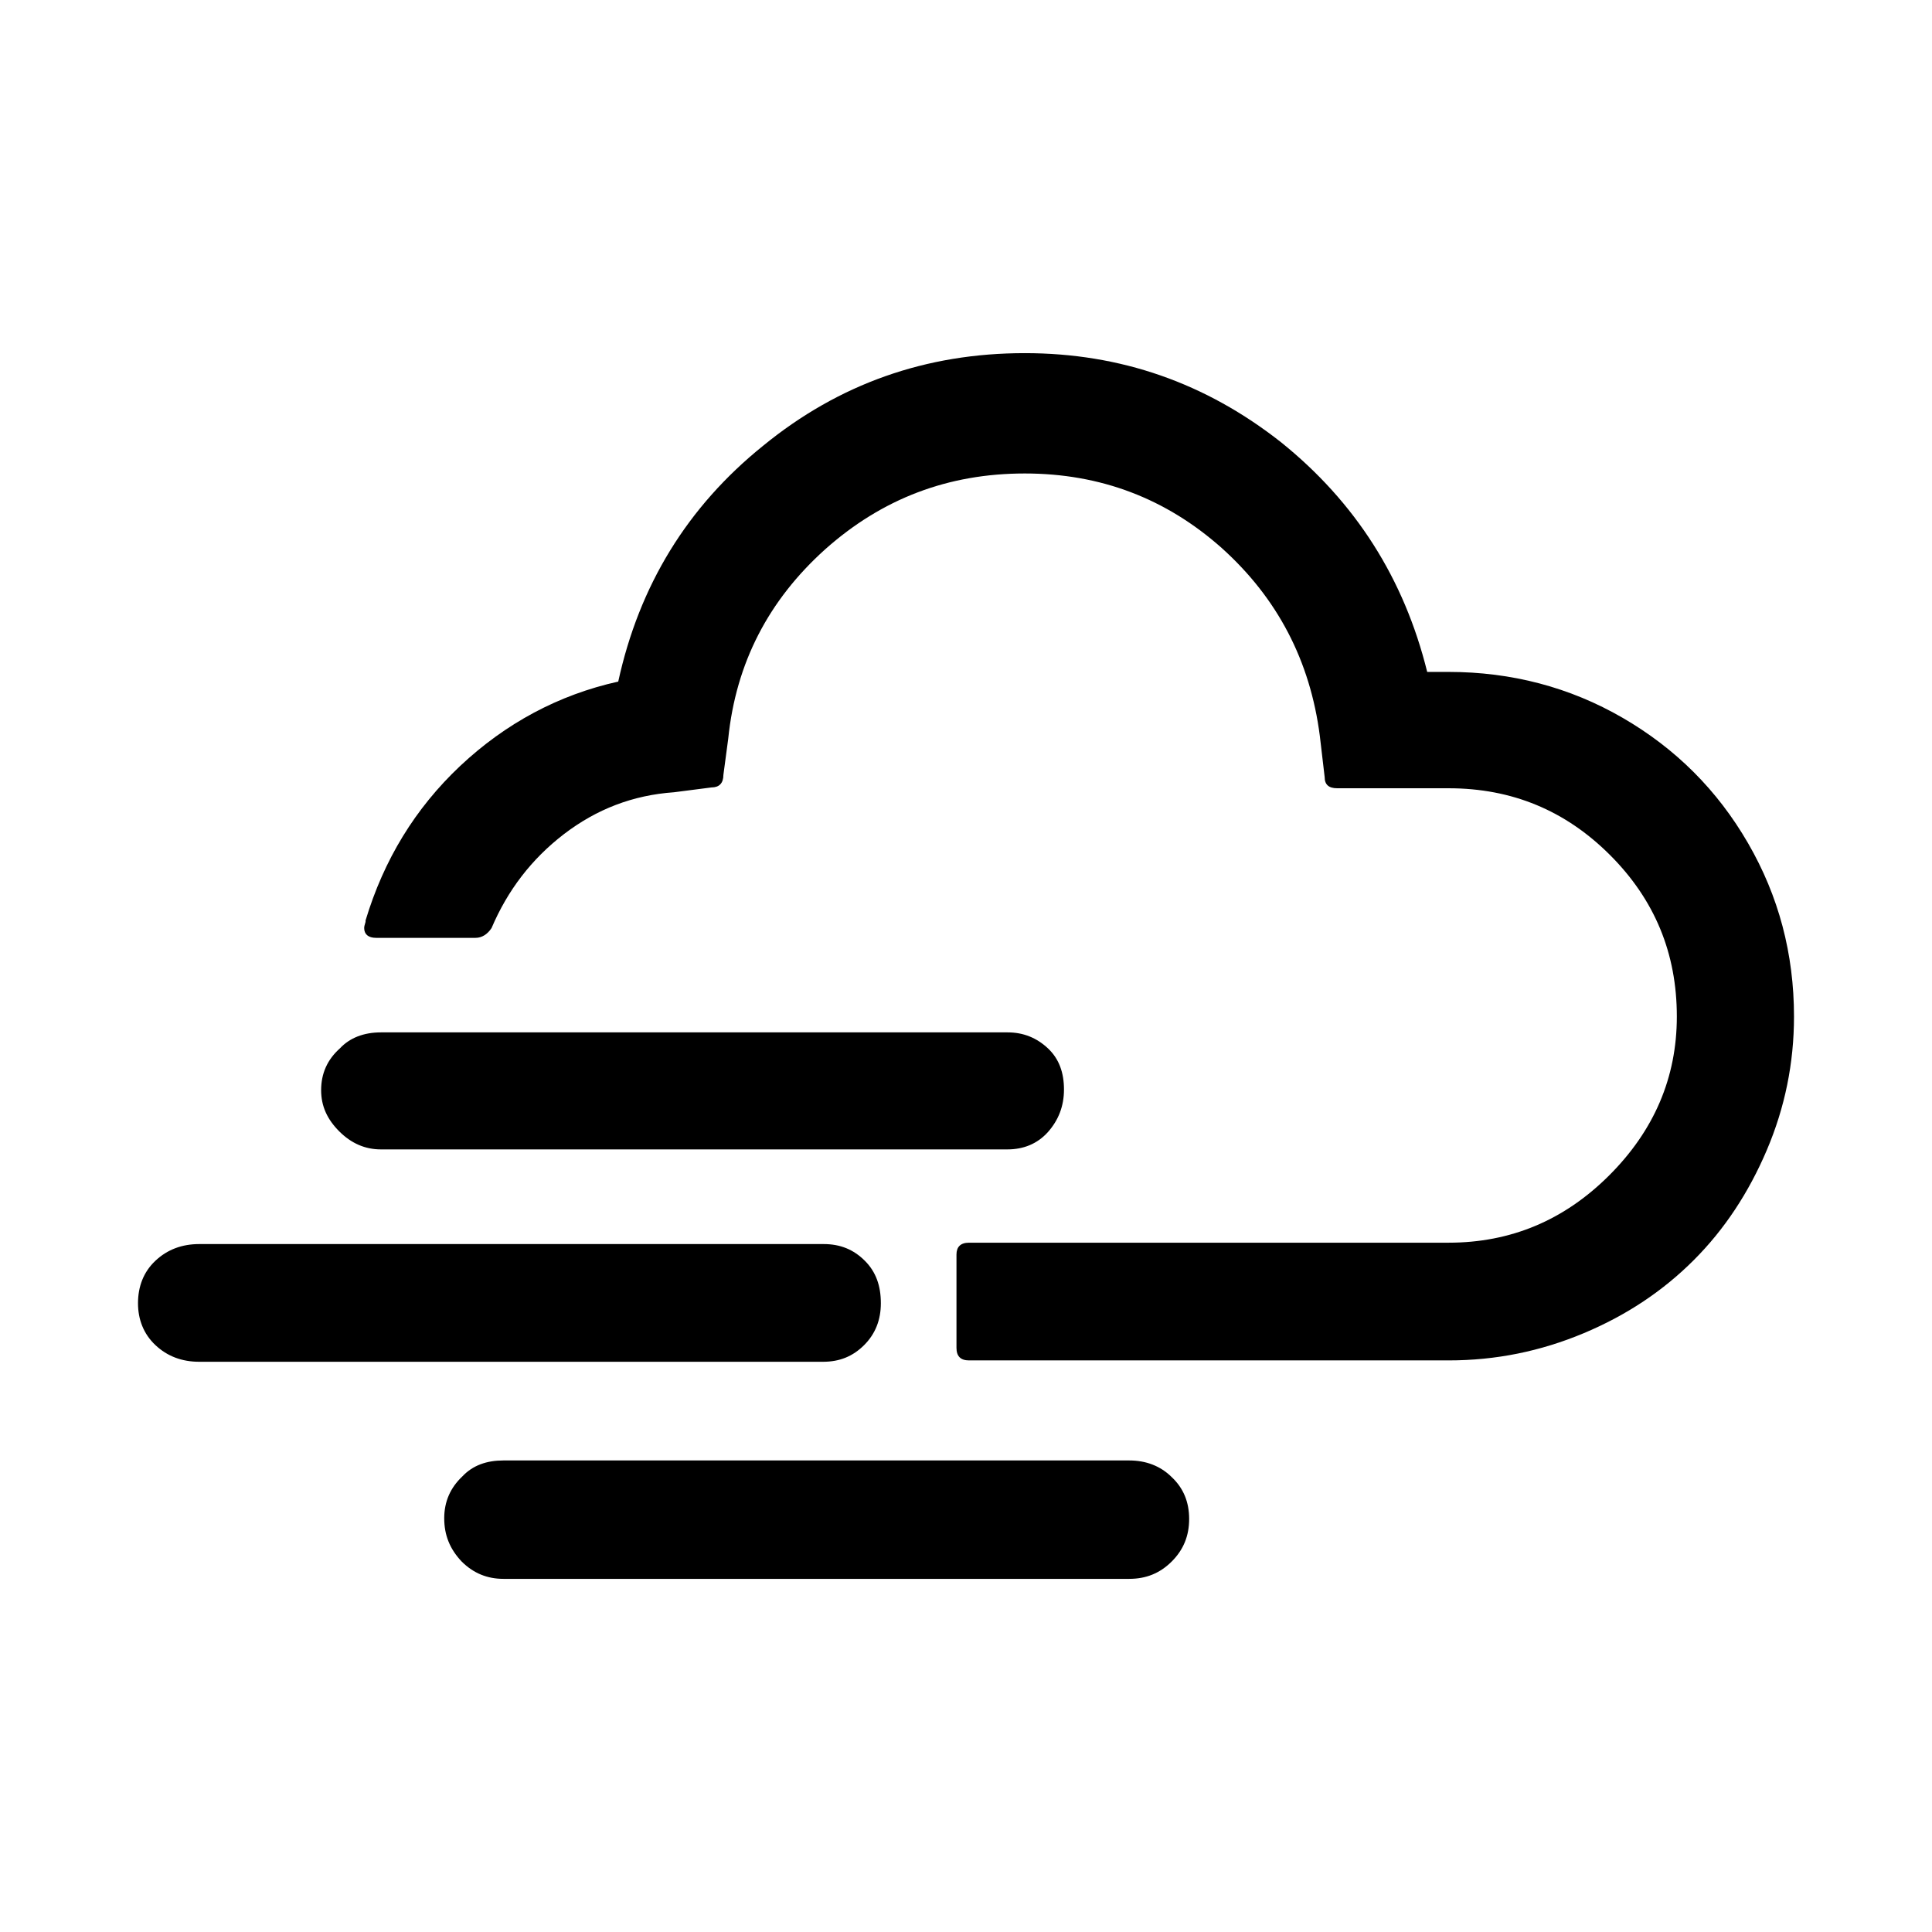<svg xmlns="http://www.w3.org/2000/svg" viewBox="0 0 14 14" id="libre-weather-cloudy-windy"><path d="M 1,9.444 C 1,9.323 1.04,9.217 1.126,9.136 1.212,9.055 1.318,9.015 1.444,9.015 l 4.525,0 c 0.121,0 0.217,0.04 0.298,0.121 0.081,0.081 0.116,0.182 0.116,0.308 0,0.121 -0.04,0.222 -0.121,0.303 -0.081,0.081 -0.177,0.121 -0.298,0.121 l -4.52,0 c -0.126,0 -0.232,-0.04 -0.318,-0.121 C 1.04,9.666 1,9.56 1,9.444 Z M 2.327,7.9 c 0,-0.121 0.045,-0.222 0.136,-0.303 0.071,-0.076 0.172,-0.116 0.298,-0.116 l 4.54,0 c 0.116,0 0.212,0.04 0.293,0.116 0.081,0.076 0.116,0.177 0.116,0.298 0,0.121 -0.04,0.222 -0.116,0.308 C 7.517,8.289 7.416,8.329 7.3,8.329 l -4.54,0 C 2.644,8.329 2.544,8.284 2.458,8.198 2.372,8.112 2.327,8.016 2.327,7.9 Z M 2.639,6.725 c 0,0.045 0.03,0.071 0.086,0.071 l 0.721,0 c 0.045,0 0.086,-0.025 0.116,-0.071 C 3.678,6.453 3.85,6.226 4.087,6.044 4.324,5.863 4.586,5.762 4.884,5.741 l 0.272,-0.035 c 0.055,0 0.086,-0.03 0.086,-0.091 L 5.277,5.353 C 5.333,4.803 5.57,4.349 5.979,3.981 6.392,3.613 6.871,3.431 7.426,3.431 c 0.55,0 1.024,0.182 1.427,0.54 0.404,0.363 0.641,0.817 0.711,1.362 l 0.035,0.298 c 0,0.055 0.03,0.081 0.091,0.081 l 0.807,0 c 0.459,0 0.847,0.161 1.17,0.484 0.323,0.323 0.484,0.711 0.484,1.17 0,0.444 -0.166,0.827 -0.489,1.15 -0.328,0.328 -0.716,0.489 -1.165,0.489 l -3.475,0 c -0.061,0 -0.091,0.03 -0.091,0.086 l 0,0.676 c 0,0.061 0.03,0.091 0.091,0.091 l 3.475,0 c 0.343,0 0.666,-0.066 0.979,-0.197 C 11.789,9.53 12.052,9.353 12.274,9.131 12.496,8.909 12.672,8.642 12.803,8.334 12.934,8.026 13,7.704 13,7.366 13,6.912 12.889,6.493 12.667,6.11 12.445,5.726 12.142,5.424 11.759,5.202 11.376,4.98 10.952,4.869 10.498,4.869 l -0.156,0 C 10.175,4.193 9.822,3.638 9.282,3.204 8.738,2.776 8.122,2.559 7.426,2.559 6.71,2.559 6.079,2.781 5.53,3.23 4.98,3.673 4.632,4.243 4.48,4.939 4.047,5.035 3.663,5.242 3.335,5.55 3.008,5.858 2.781,6.231 2.649,6.67 l 0,0.01 c -0.005,0.02 -0.01,0.03 -0.01,0.045 z m 0.58,4.277 c 0,-0.121 0.045,-0.222 0.131,-0.303 0.076,-0.081 0.177,-0.116 0.298,-0.116 l 4.535,0 c 0.121,0 0.227,0.04 0.308,0.121 0.086,0.081 0.126,0.182 0.126,0.303 0,0.121 -0.04,0.222 -0.126,0.308 -0.086,0.086 -0.187,0.126 -0.308,0.126 l -4.535,0 c -0.116,0 -0.217,-0.04 -0.303,-0.126 -0.086,-0.091 -0.126,-0.192 -0.126,-0.313 z"/></svg>
